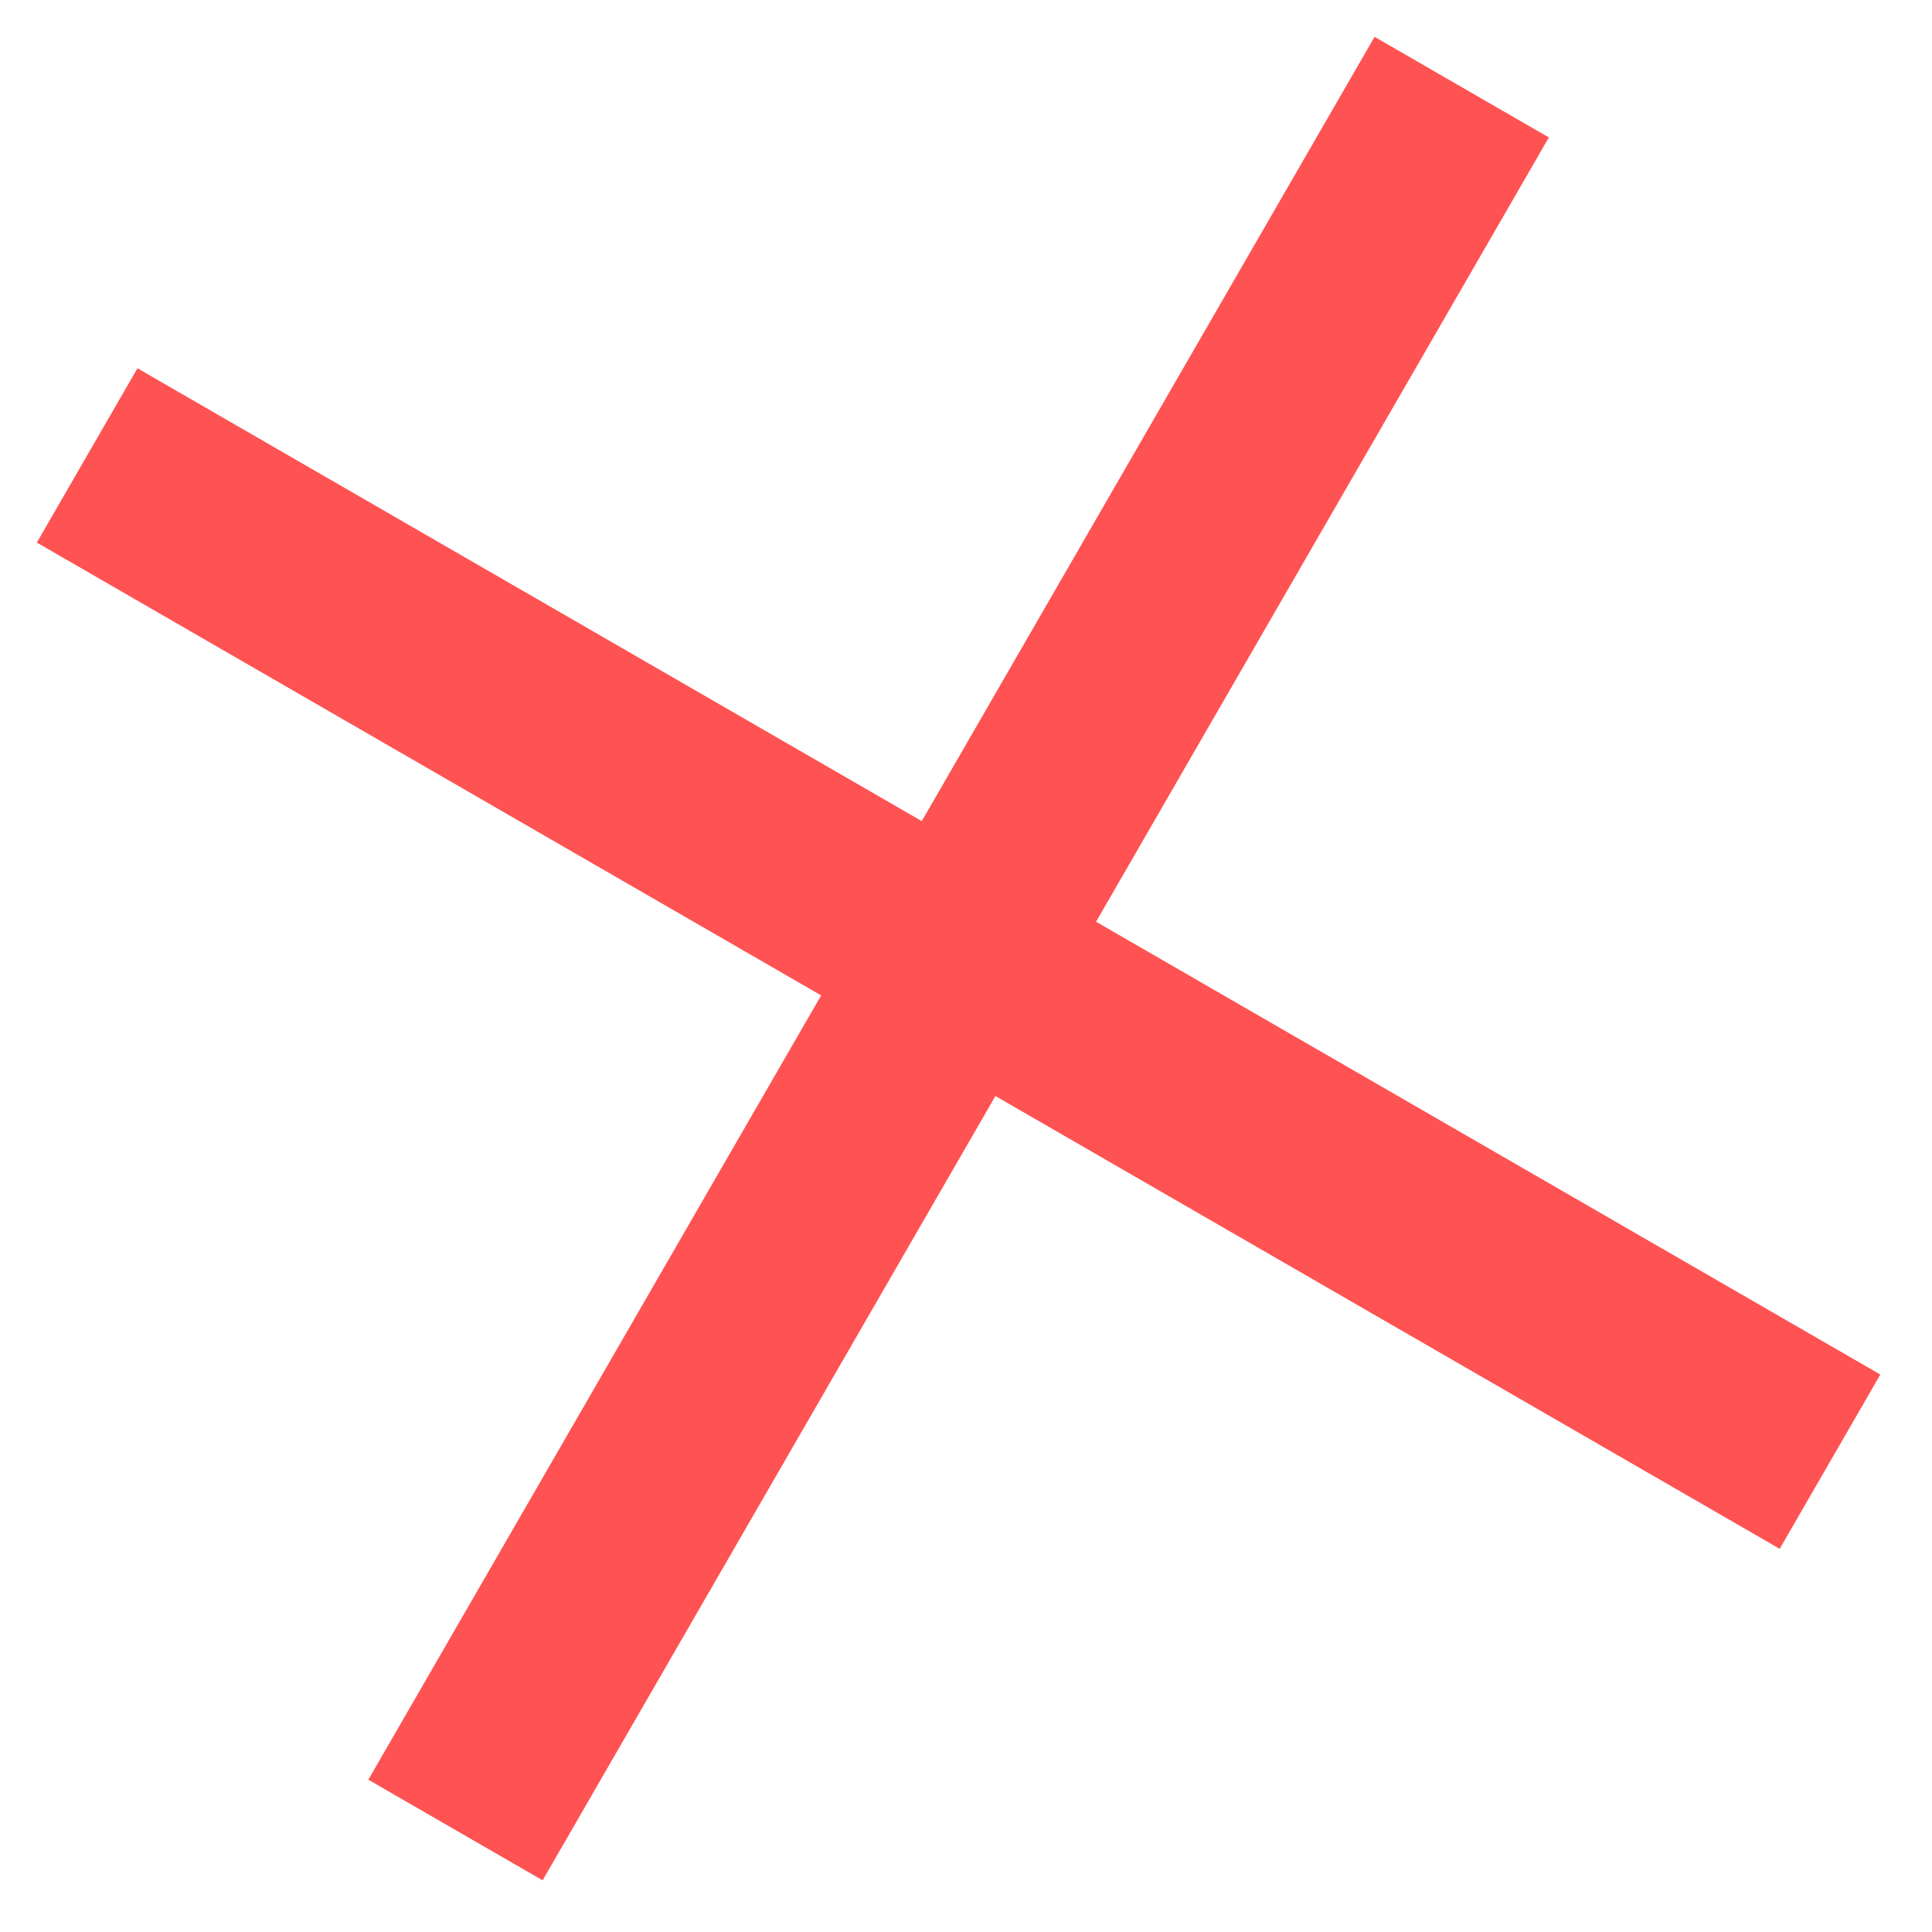 <svg width="48" height="48" viewBox="0 0 48 48" fill="none" xmlns="http://www.w3.org/2000/svg">
<rect x="3.415" y="9.15" width="50" height="5" transform="rotate(30 3.415 9.15)" fill="#FF5252"/>
<rect x="38.481" y="3.415" width="50" height="5" transform="rotate(120 38.481 3.415)" fill="#FF5252"/>
</svg>
